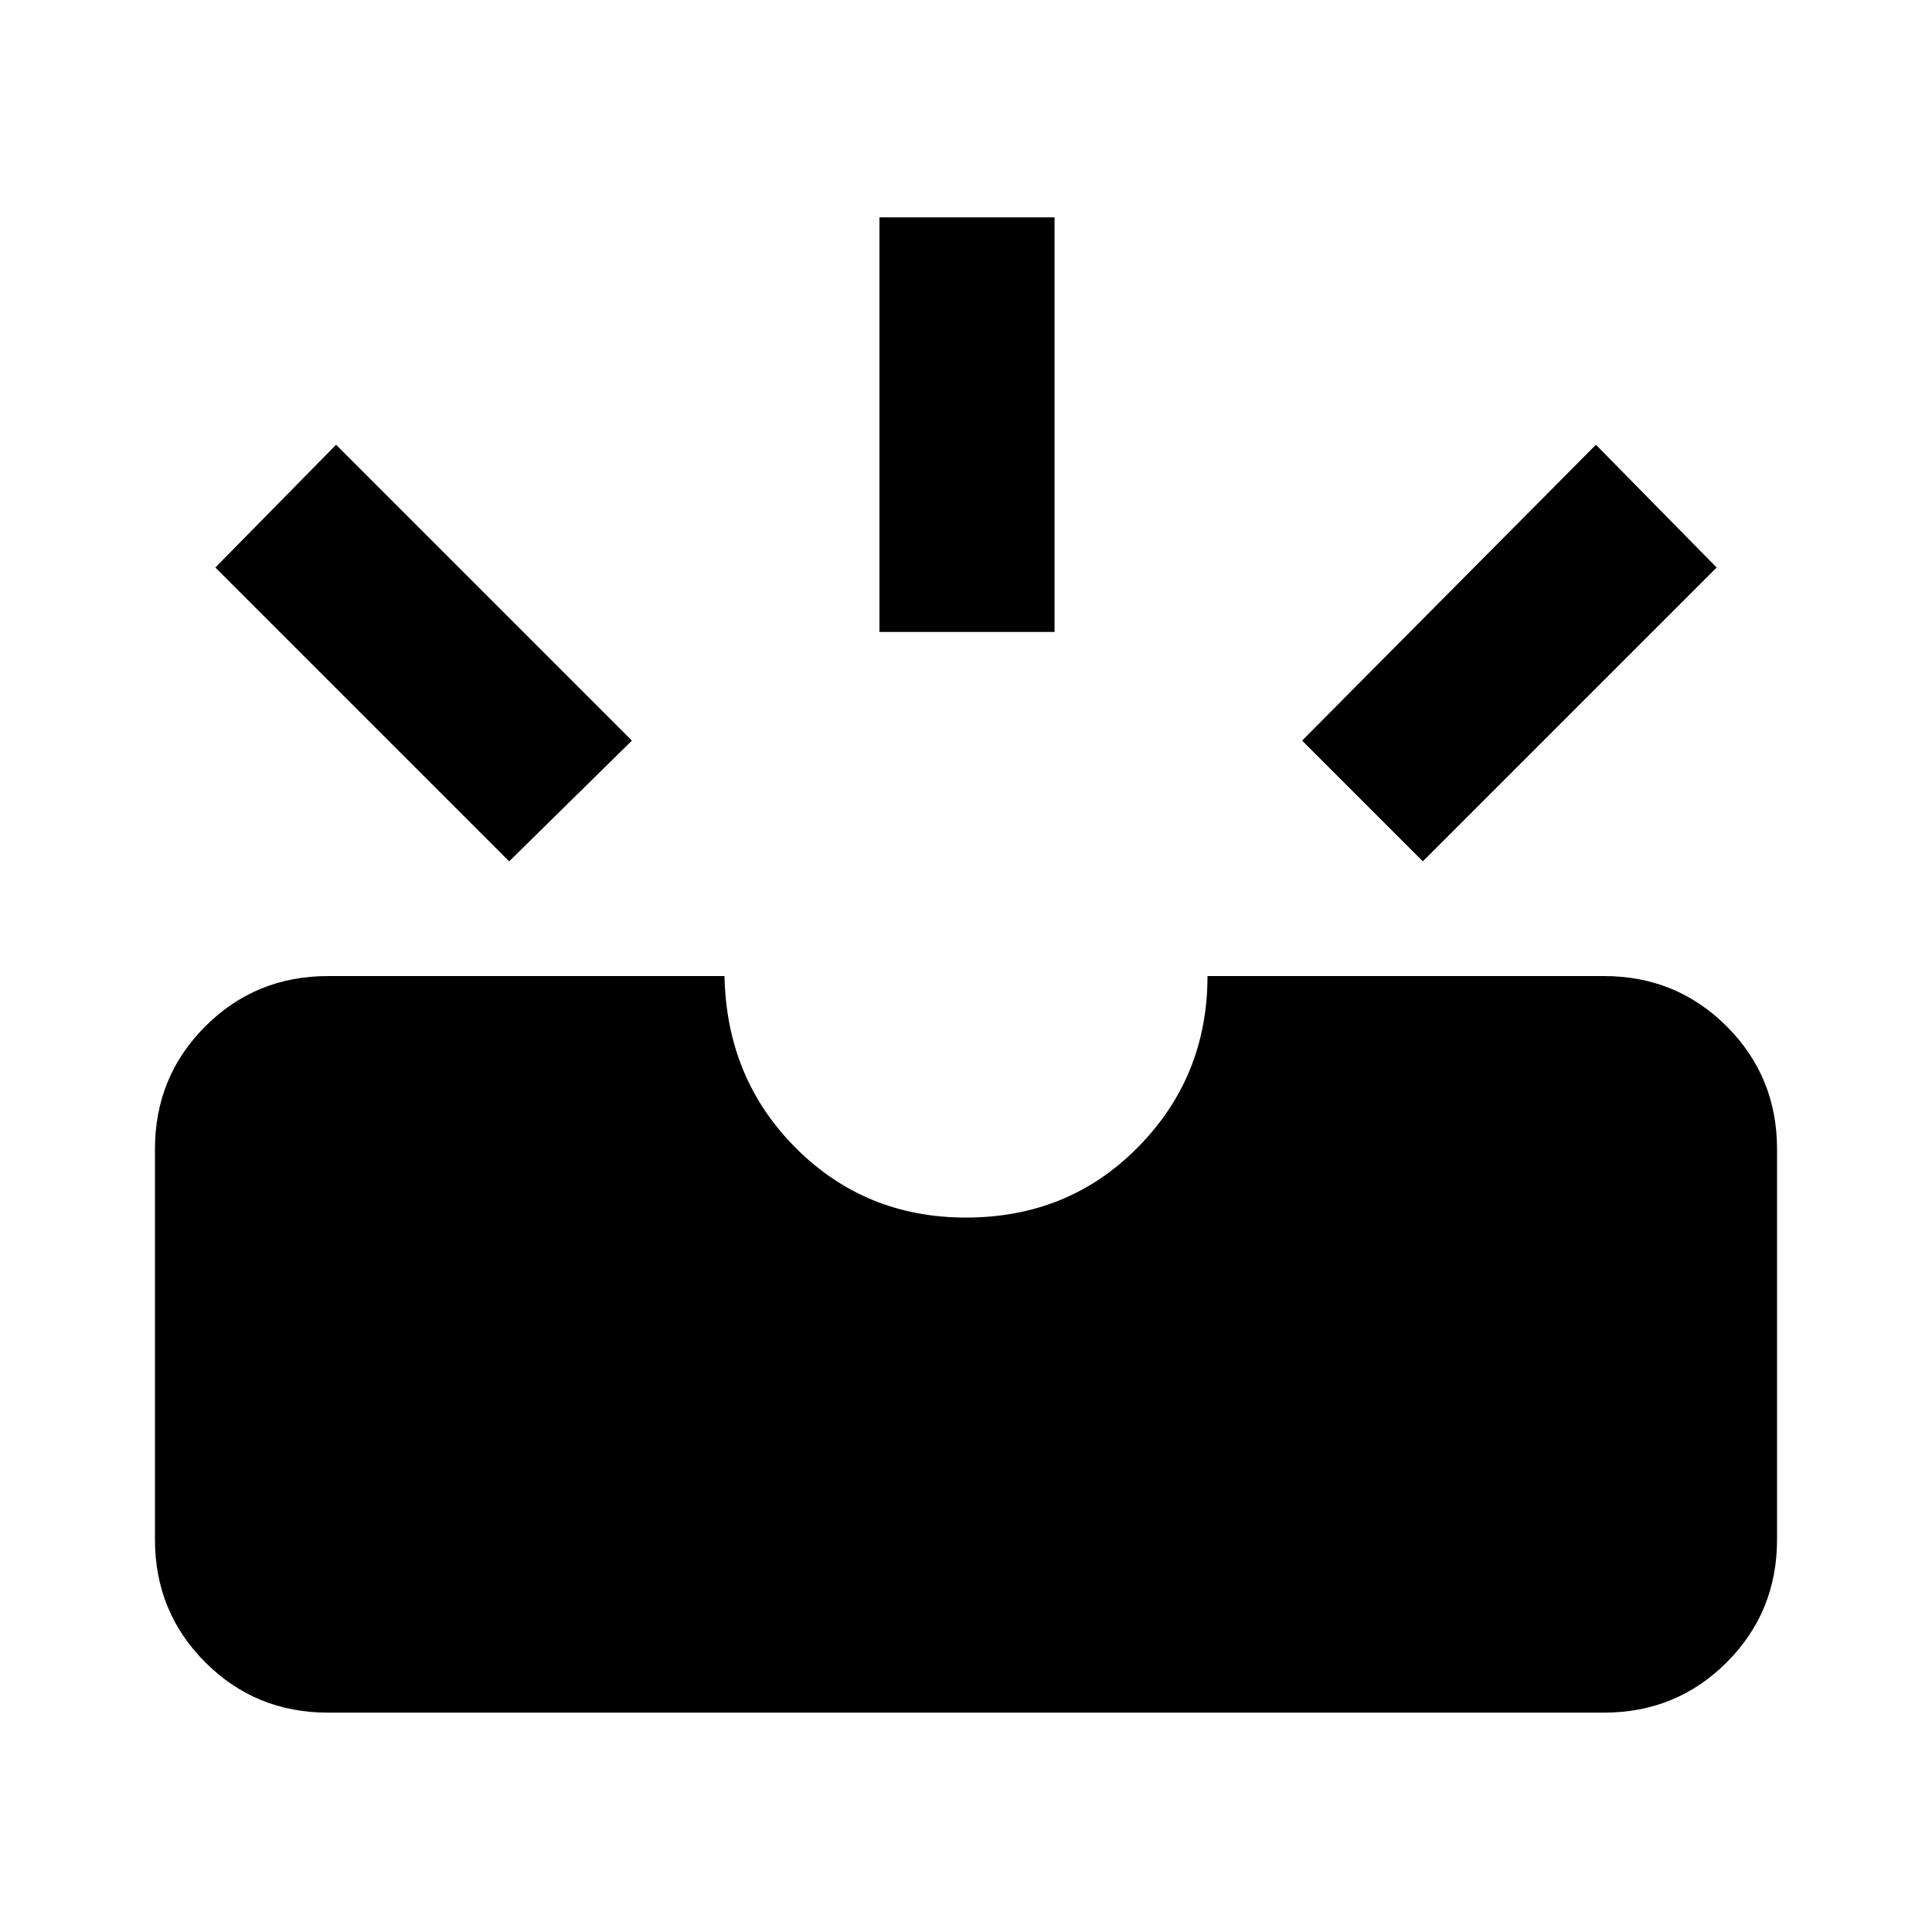 <svg xmlns="http://www.w3.org/2000/svg" height="24" width="24"><path d="M17.675 10.7 16.175 9.2 19.825 5.525 21.325 7.05ZM10.925 7.85V2.7H13.1V7.85ZM6.325 10.7 2.675 7.05 4.175 5.525 7.85 9.2ZM4.075 21.275Q3.175 21.275 2.55 20.65Q1.925 20.025 1.925 19.125V14.275Q1.925 13.375 2.55 12.75Q3.175 12.125 4.075 12.125H9Q9.025 13.4 9.887 14.262Q10.75 15.125 12 15.125Q13.275 15.125 14.137 14.25Q15 13.375 15 12.125H19.925Q20.825 12.125 21.45 12.75Q22.075 13.375 22.075 14.275V19.125Q22.075 20.025 21.45 20.65Q20.825 21.275 19.925 21.275Z"/></svg>